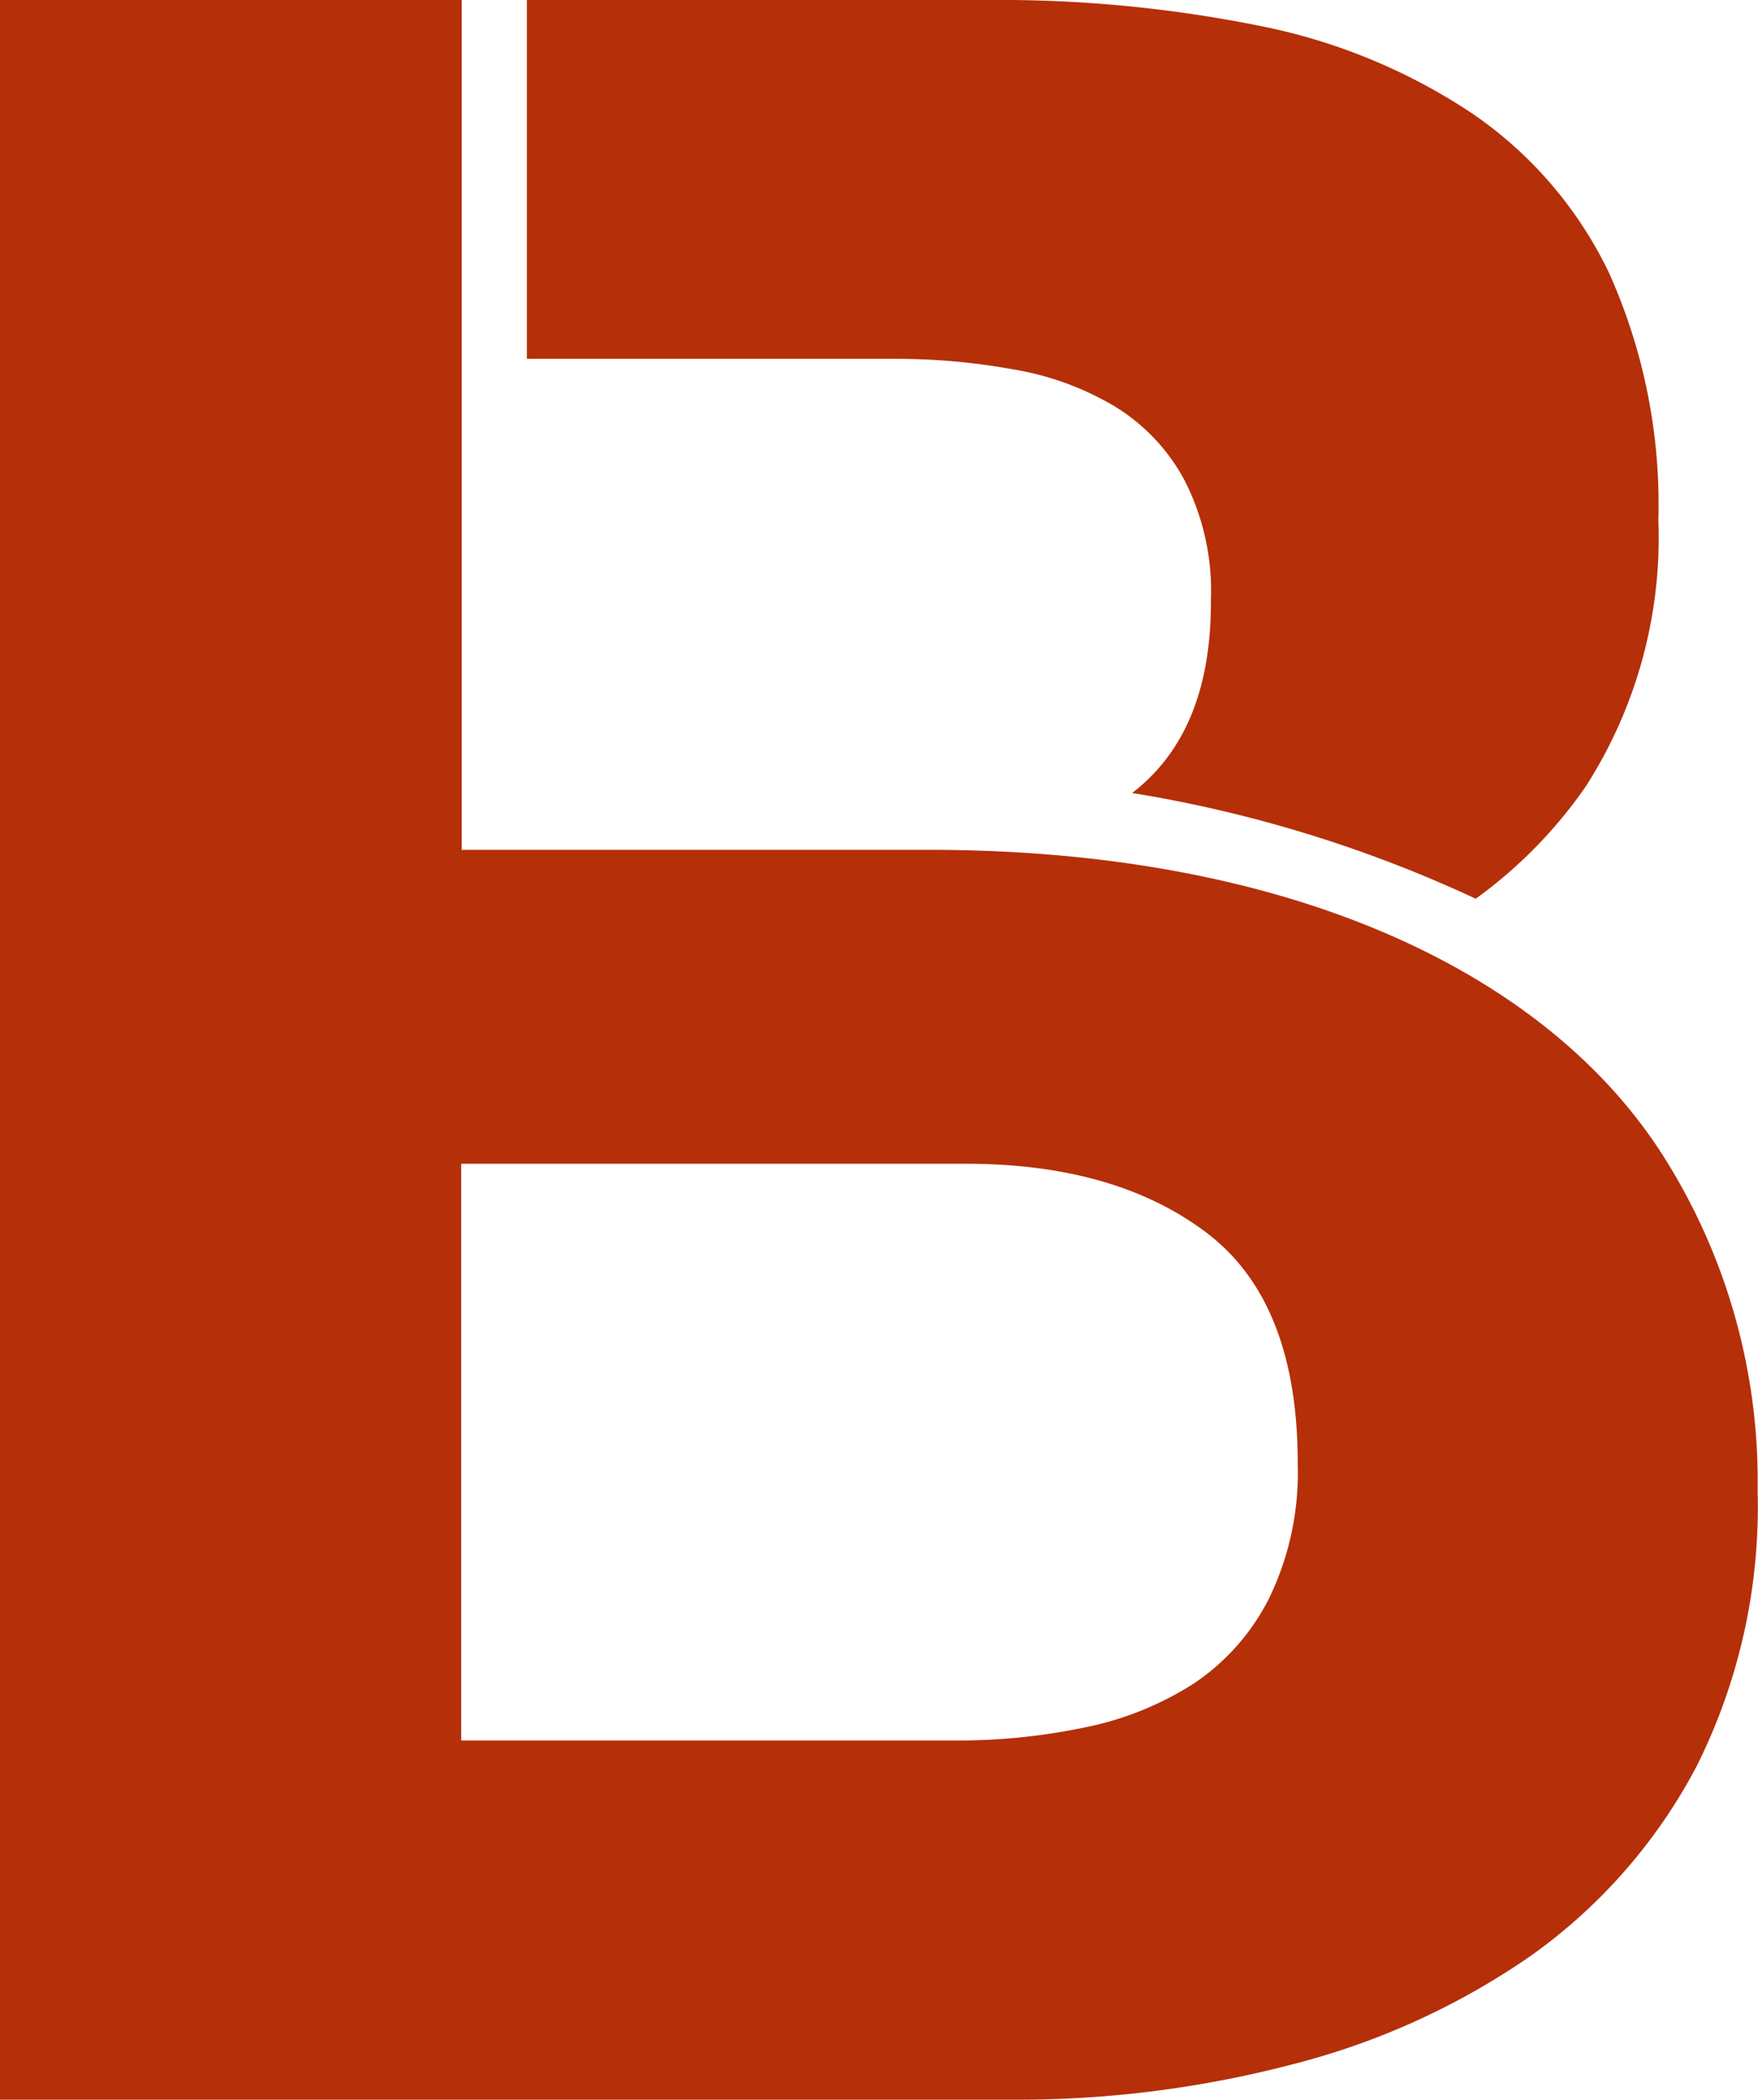 <svg xmlns="http://www.w3.org/2000/svg" viewBox="0 0 133.03 158.87"><defs><style>.cls-1{fill:#b52f09;}</style></defs><g id="Layer_2" data-name="Layer 2"><g id="Layer_2-2" data-name="Layer 2"><path class="cls-1" d="M85.67,60a98.87,98.87,0,0,1,26,8A35.13,35.13,0,0,0,120,59.5a34.86,34.86,0,0,0,5.49-20.16,42.7,42.7,0,0,0-3.75-18.73,30.62,30.62,0,0,0-10.3-12A44.45,44.45,0,0,0,95.54,2,99.42,99.42,0,0,0,74.75,0H39.87V27.15H67.63a49.48,49.48,0,0,1,9,.79,22.11,22.11,0,0,1,7.66,2.77,14.64,14.64,0,0,1,5.34,5.62,18.39,18.39,0,0,1,2,9.12Q91.67,55.4,85.67,60Z"/><path class="cls-1" d="M70.31,64.3H34.94V27.15h0V0H0V158.87H77a82.1,82.1,0,0,0,20.81-2.68,55.72,55.72,0,0,0,18-8.19,41,41,0,0,0,12.57-14.35A43.82,43.82,0,0,0,133,112.8a45.88,45.88,0,0,0-7.23-25.48C116.86,73.46,97.41,64.3,70.31,64.3ZM96,121a16.94,16.94,0,0,1-5.62,6.35,24,24,0,0,1-8.24,3.34,46.66,46.66,0,0,1-9.78,1H34.9V88.05H73.06q11.35,0,18.25,5.23t6.89,17.46A21.76,21.76,0,0,1,96,121Z"/></g></g></svg>